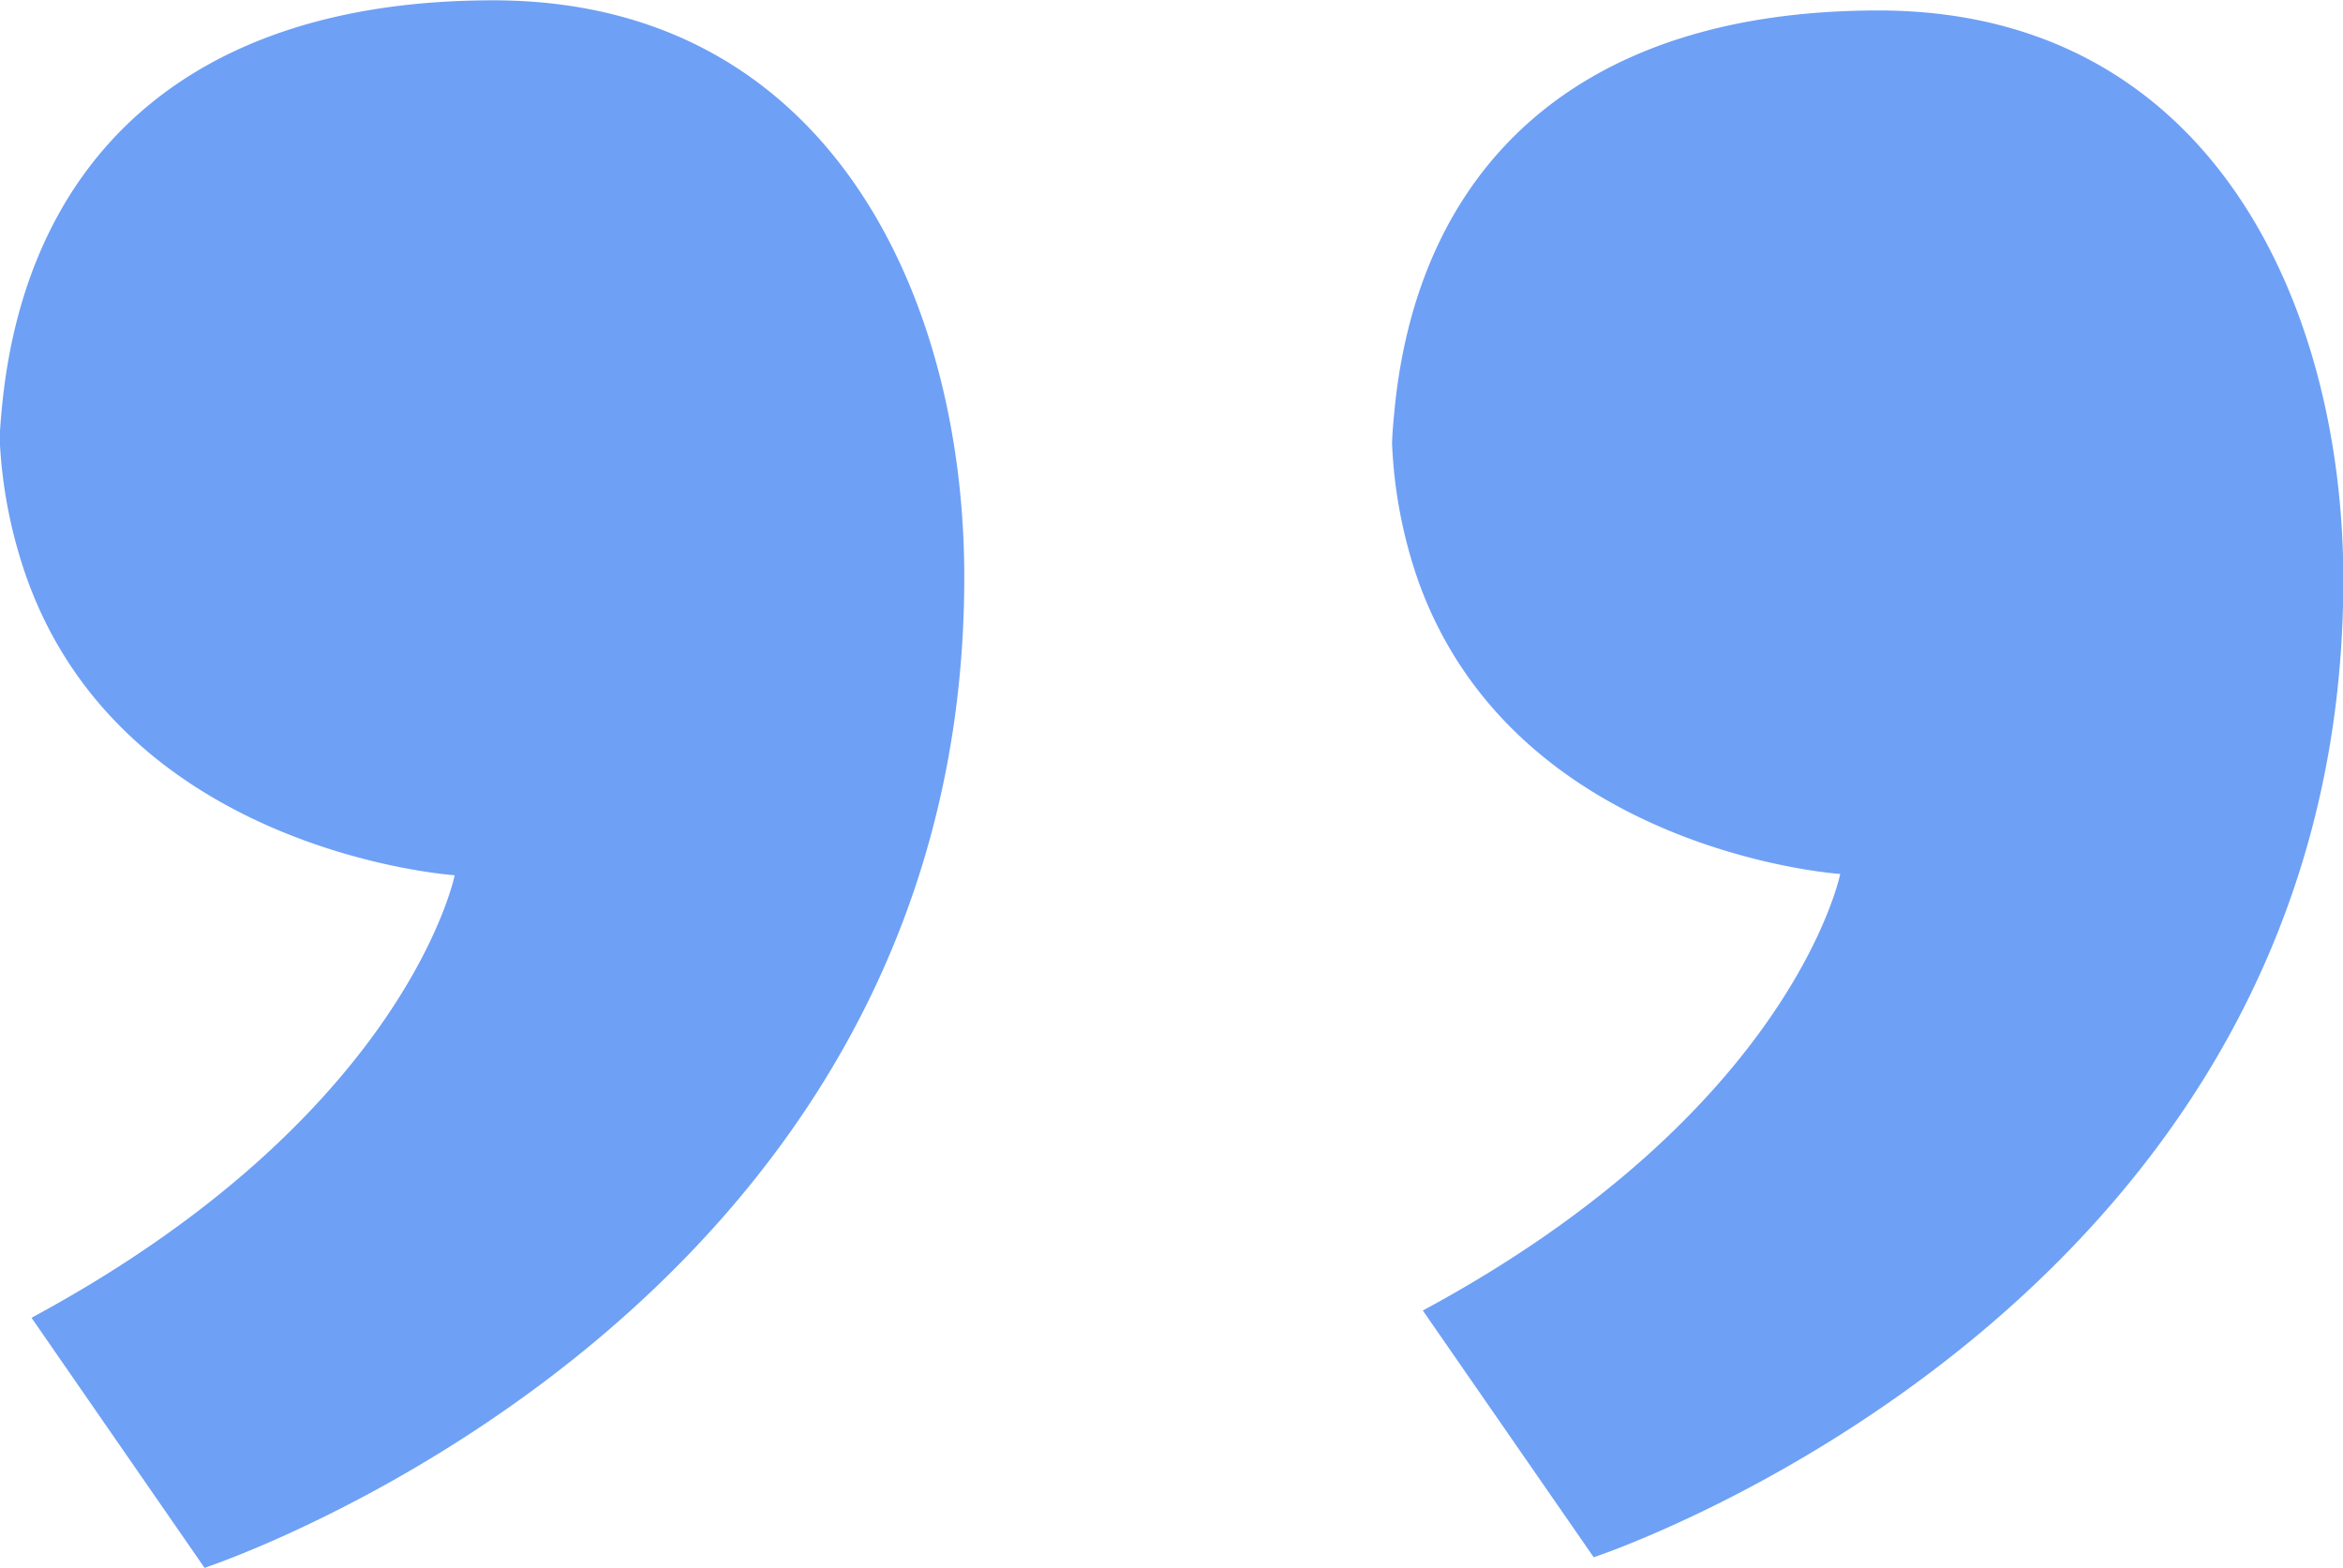 <svg xmlns="http://www.w3.org/2000/svg" width="21.936" height="14.677" viewBox="0 0 21.936 14.677">
  <defs>
    <style>
      .cls-1 {
        fill: #6ea0f5;
      }
    </style>
  </defs>
  <g id="thonjeza-2" transform="translate(26.545 22.073) rotate(180)">
    <path id="Path_1540" data-name="Path 1540" class="cls-1" d="M-817.02-360.641c-.928-2.561-4-2.765-4-2.765s.451-2.251,3.962-4.143l-1.62-2.341s-7.113,2.341-7.113,9.275c0,2.611,1.26,5.4,4.411,5.4,2.908,0,4.385-1.537,4.6-3.822.009-.094.017-.187.02-.284A4.508,4.508,0,0,0-817.02-360.641Z" transform="translate(843.308 377.285)"/>
    <path id="Path_1541" data-name="Path 1541" class="cls-1" d="M-888.459-360.765c-.916-2.526-3.945-2.728-3.945-2.728s.445-2.221,3.908-4.087l-1.6-2.31s-7.018,2.31-7.018,9.151c0,2.576,1.243,5.33,4.352,5.33,2.869,0,4.326-1.517,4.534-3.771.009-.092.017-.185.02-.28A4.449,4.449,0,0,0-888.459-360.765Z" transform="translate(901.72 377.384)"/>
  </g>
</svg>

